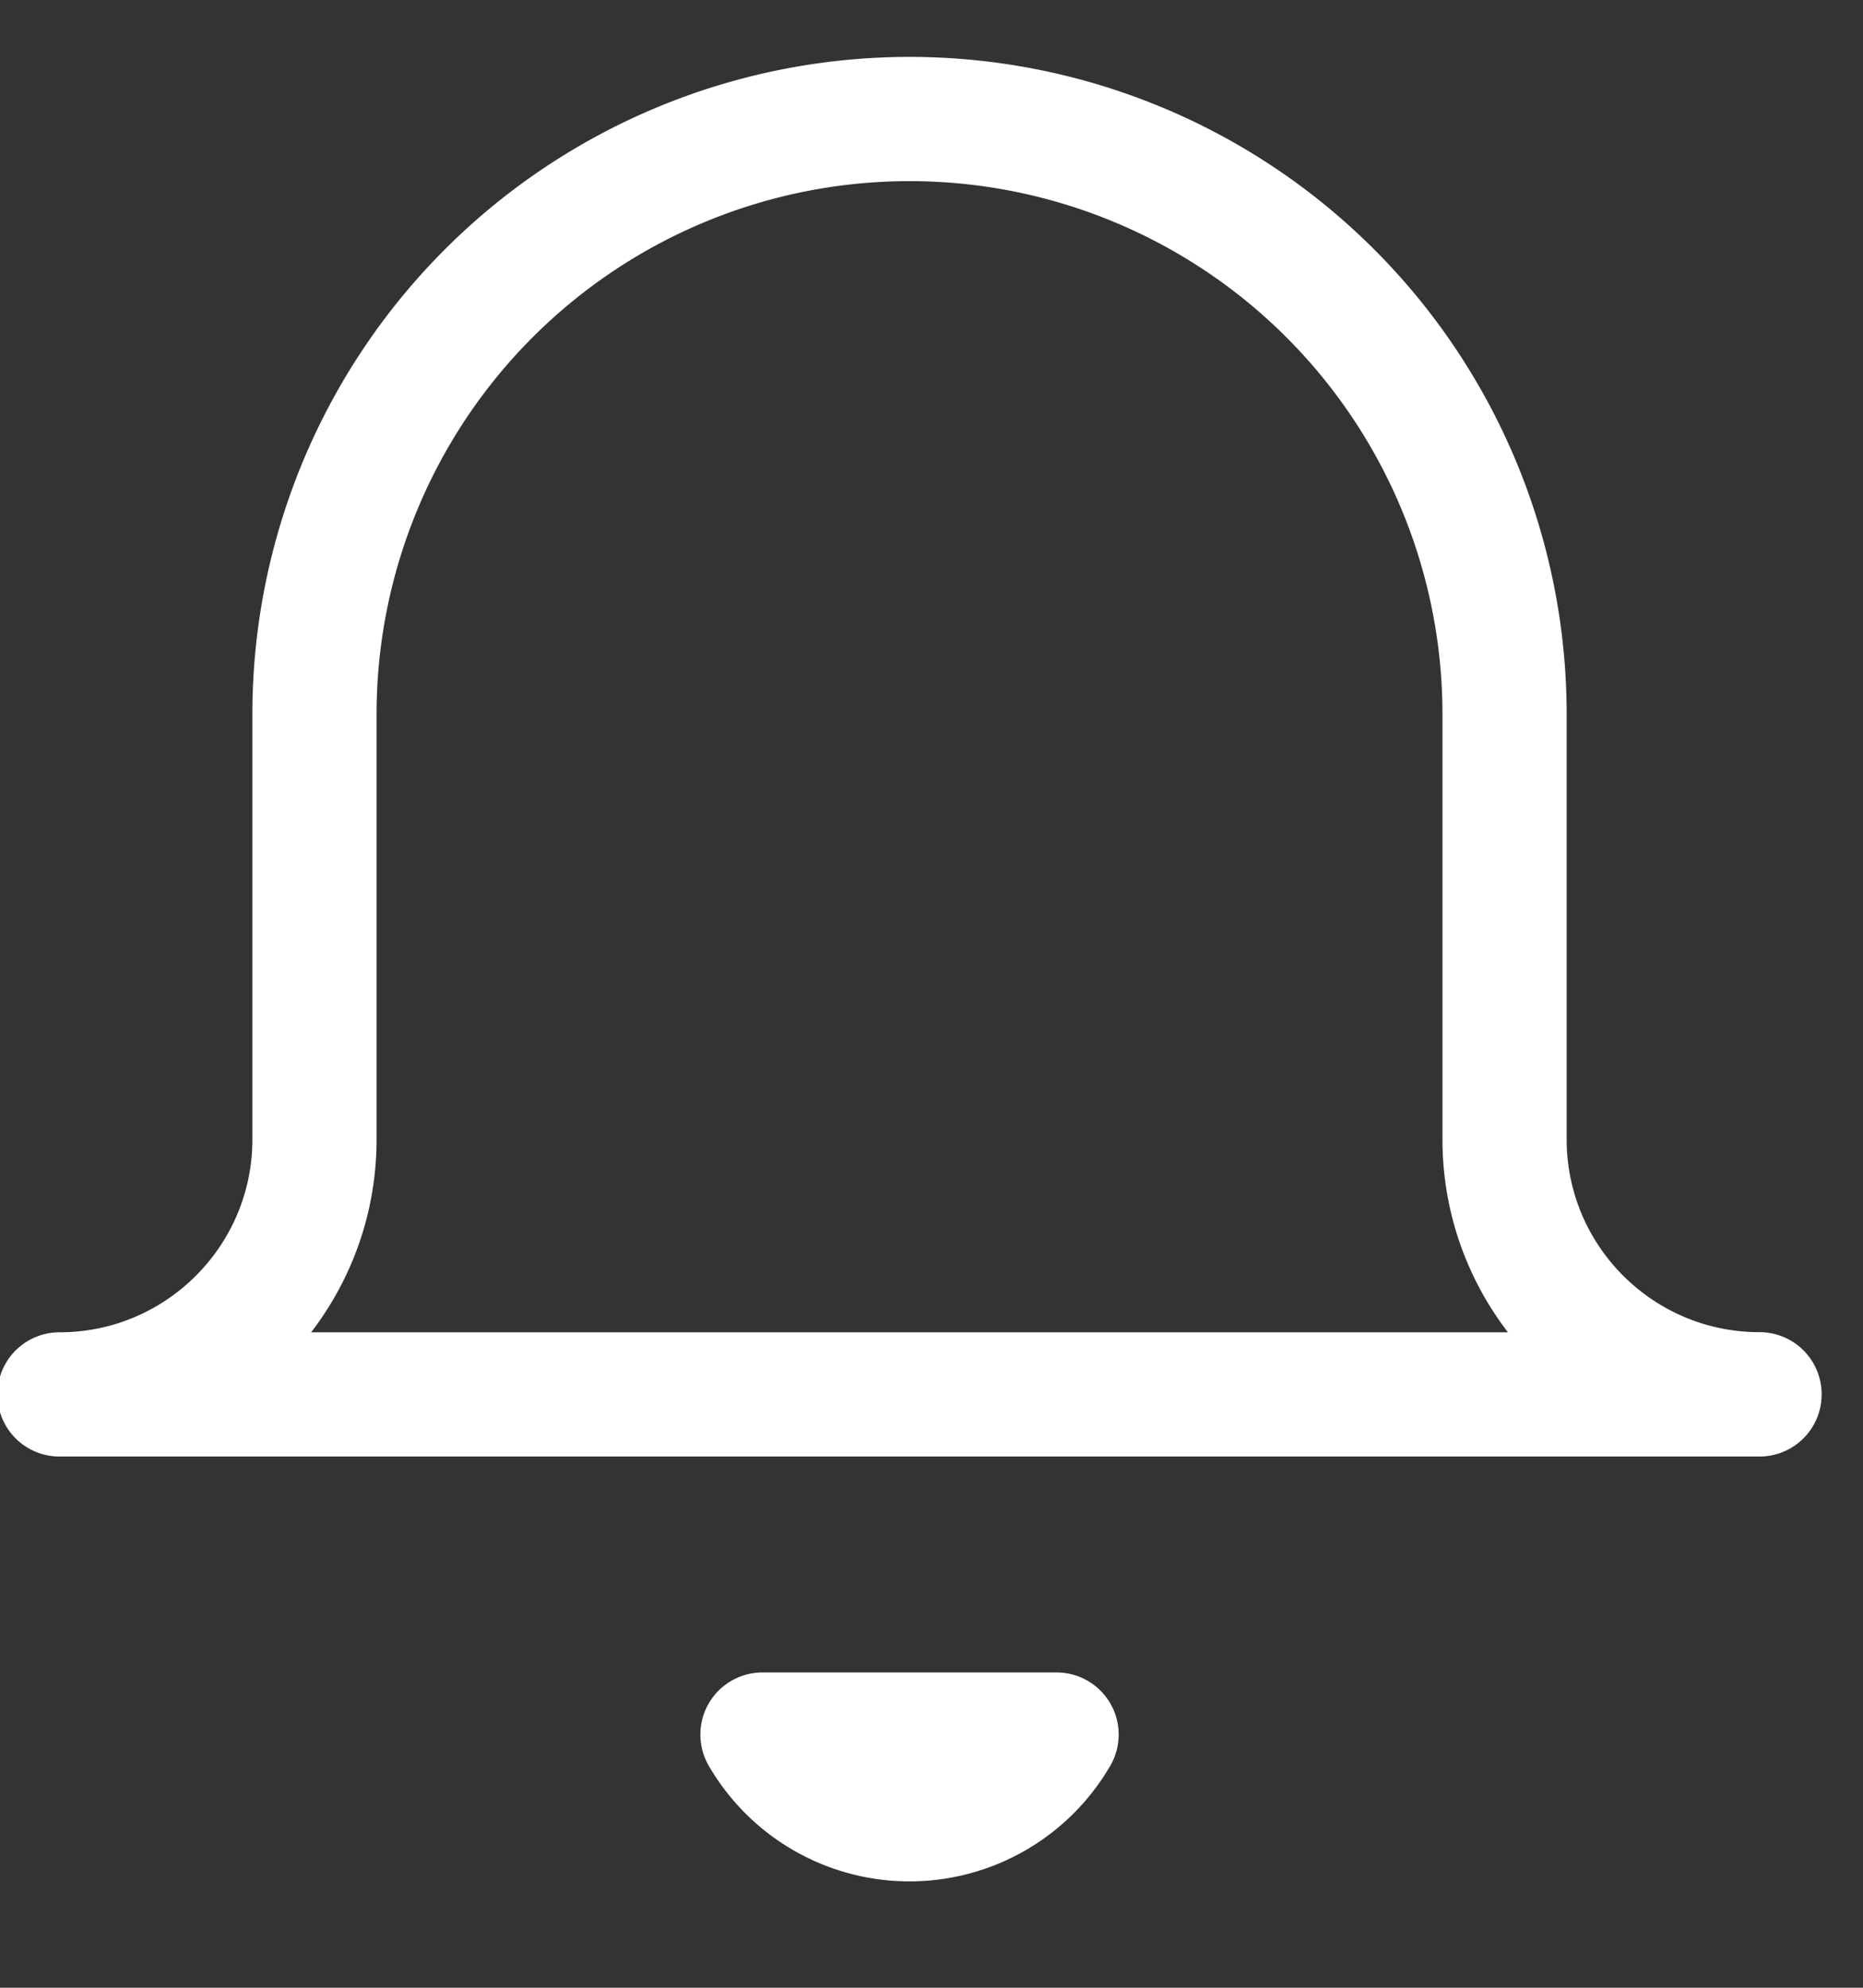 <svg xmlns="http://www.w3.org/2000/svg" width="15" height="16" viewBox="0 0 15 16">
    <rect x="0" y="0" width="15" height="16" fill="#333333" stroke="none"/>
    <path fill="none" fill-rule="evenodd" stroke="#FFF" stroke-linecap="round" stroke-linejoin="round" d="M14.167 11.224H.479c1.134 0 2.053-.92 2.053-2.053V5.749a4.79 4.79 0 0 1 9.582 0V9.17c0 1.134.919 2.053 2.053 2.053zm-5.66 2.738a1.369 1.369 0 0 1-2.368 0h2.368z"/>
</svg>
